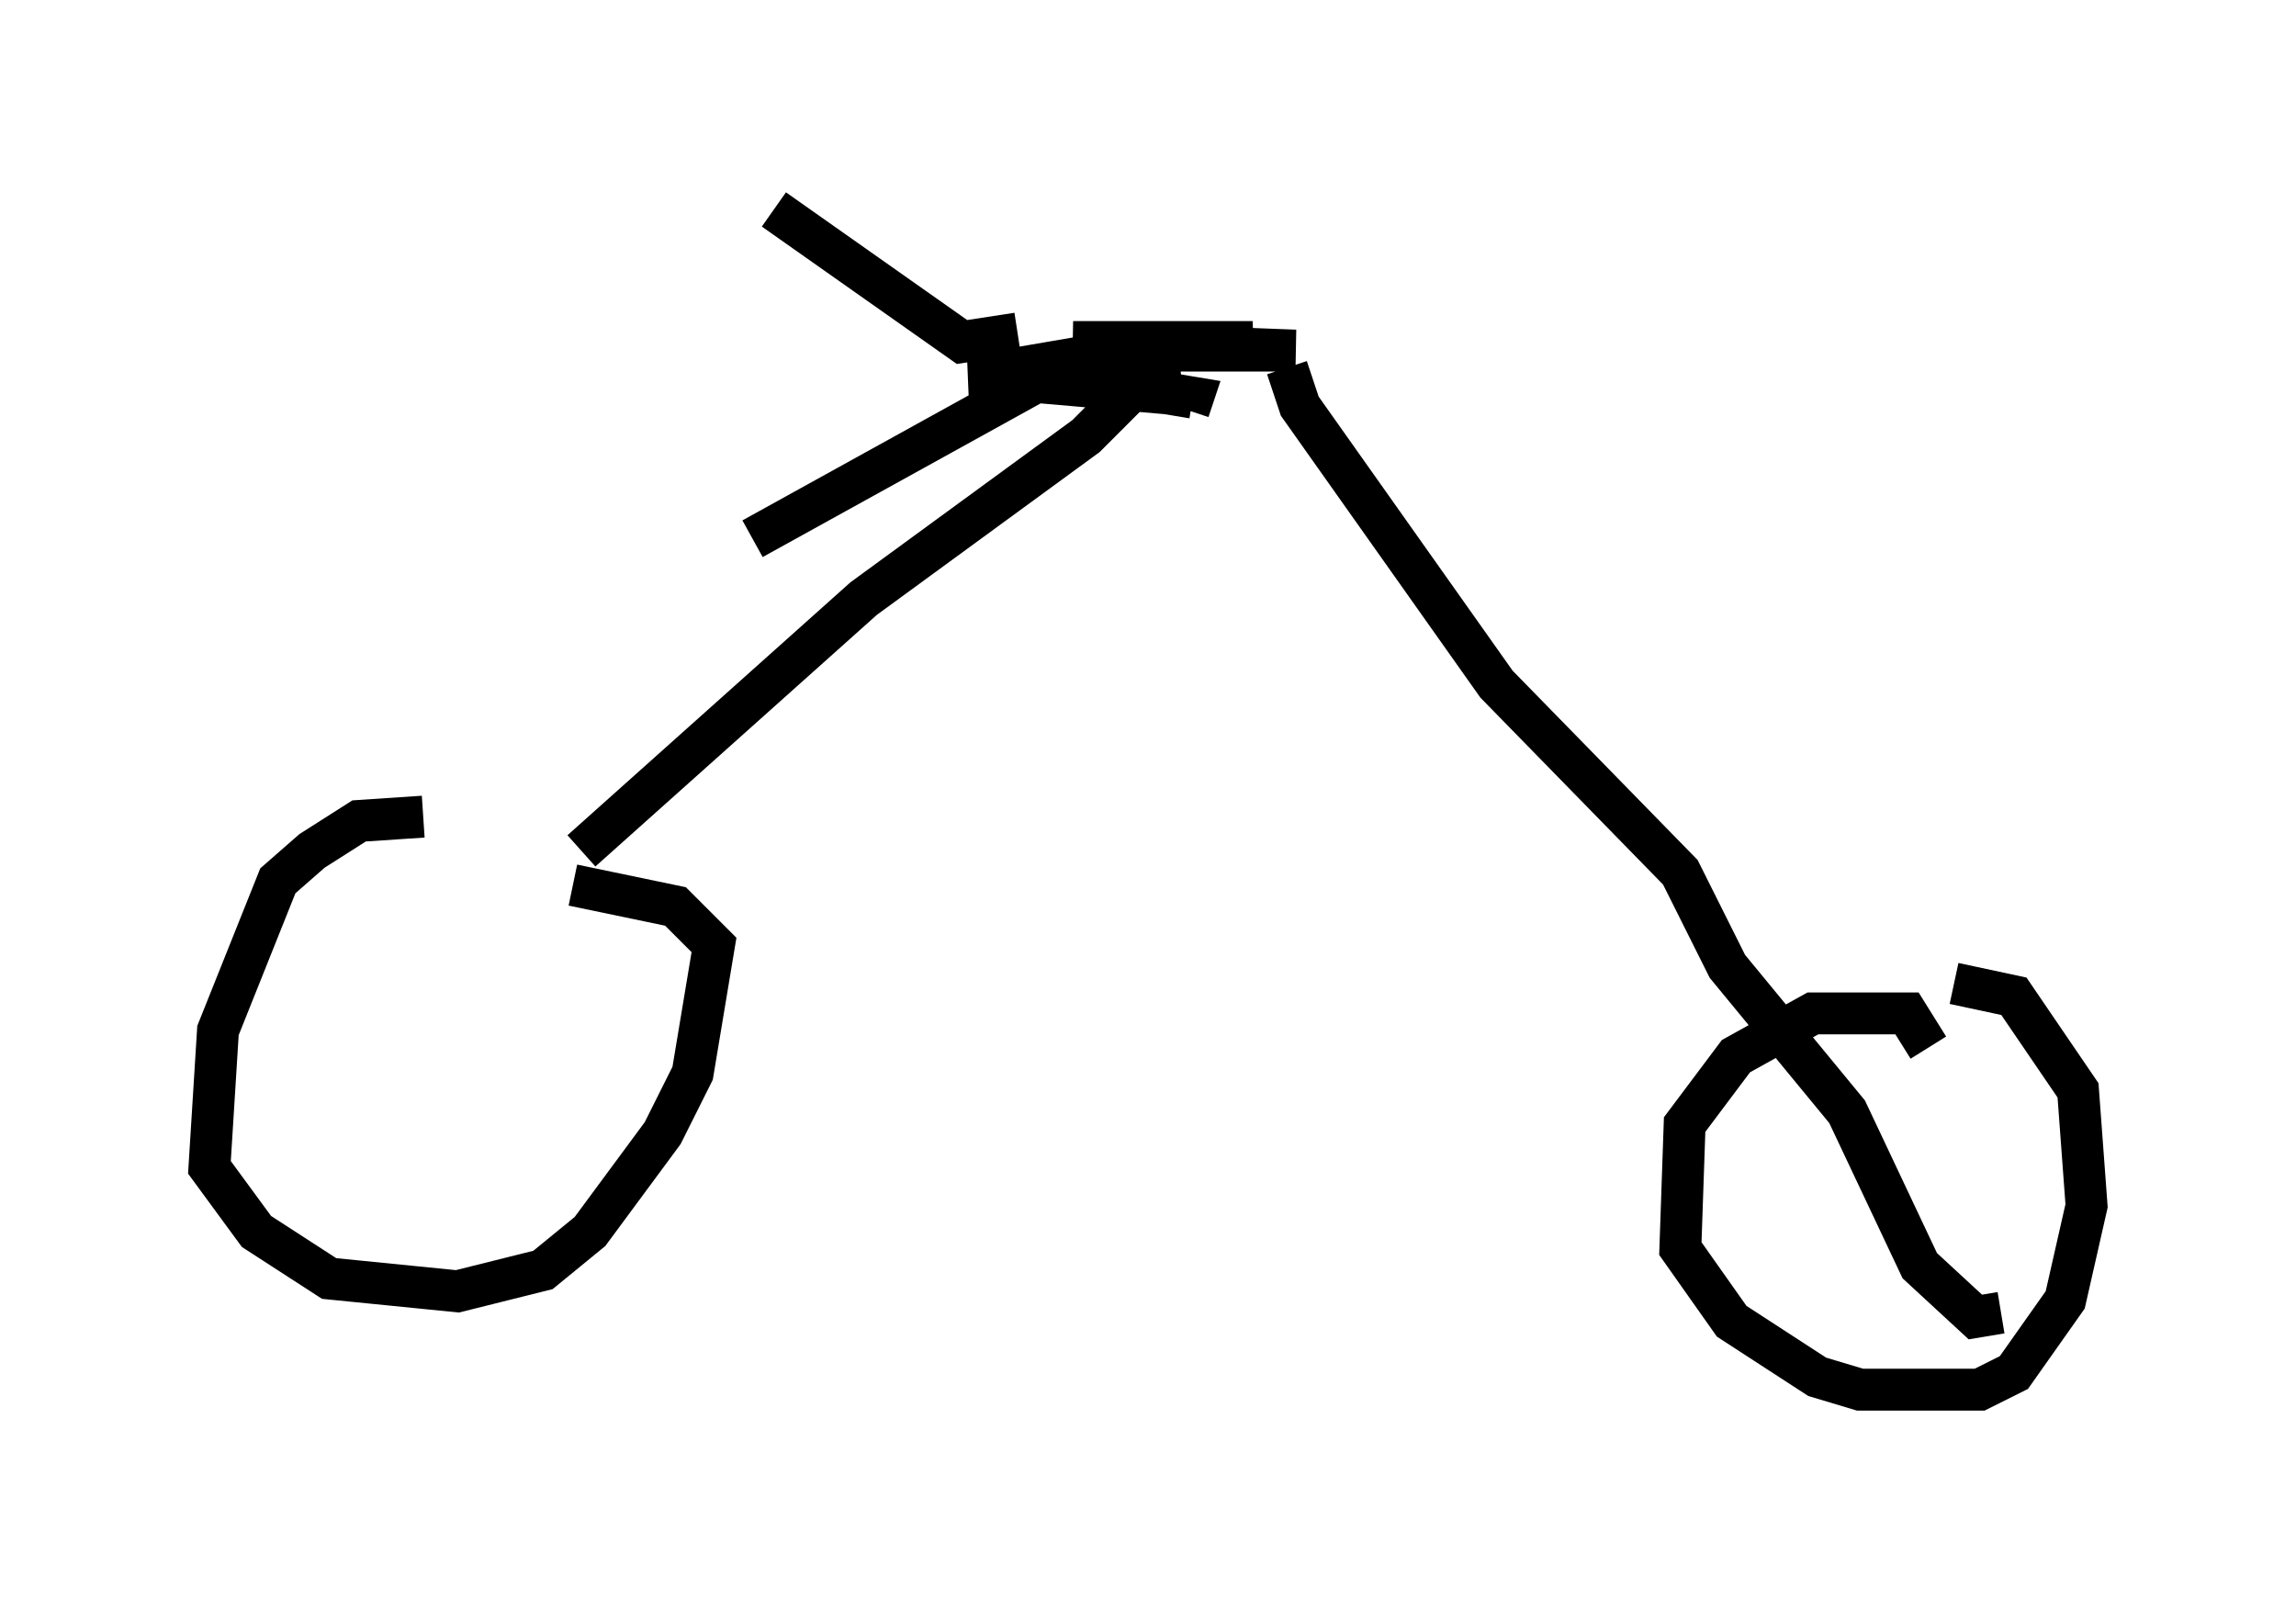 <?xml version="1.0" encoding="utf-8" ?>
<svg baseProfile="full" height="38.175" version="1.1" width="54.815" xmlns="http://www.w3.org/2000/svg" xmlns:ev="http://www.w3.org/2001/xml-events" xmlns:xlink="http://www.w3.org/1999/xlink"><defs /><rect fill="white" height="38.175" width="54.815" x="0" y="0" /><path d="M10.819, 19.802 m-0.715, -0.306 l-1.531, 0.102 -1.123, 0.715 l-0.817, 0.715 -1.429, 3.573 l-0.204, 3.267 1.123, 1.531 l1.735, 1.123 3.063, 0.306 l2.042, -0.51 1.123, -0.919 l1.735, -2.348 0.715, -1.429 l0.51, -3.063 -0.919, -0.919 l-2.45, -0.51 m0.204, -0.817 l6.738, -6.023 5.308, -3.879 l1.531, -1.531 0.715, -0.102 m0.0, -0.102 l-0.715, -0.408 2.45, -0.102 l-4.288, 0.0 5.308, 0.204 l-4.185, 0.0 -3.573, 0.613 l4.696, 0.408 0.613, 0.102 l-0.102, 0.306 m2.348, -1.021 l0.306, 0.919 4.696, 6.635 l4.39, 4.492 1.123, 2.246 l2.858, 3.471 1.735, 3.675 l1.327, 1.225 0.613, -0.102 m-1.735, -6.329 l-0.51, -0.817 -2.246, 0.0 l-1.838, 1.021 -1.225, 1.633 l-0.102, 2.96 1.225, 1.735 l2.042, 1.327 1.021, 0.306 l2.858, 0.0 0.817, -0.408 l1.225, -1.735 0.51, -2.246 l-0.204, -2.756 -1.531, -2.246 l-1.429, -0.306 m-22.356, -15.517 l-1.327, 0.204 -4.492, -3.165 m7.248, 3.573 l-7.758, 4.288 " fill="none" stroke="black" stroke-width="1" /></svg>